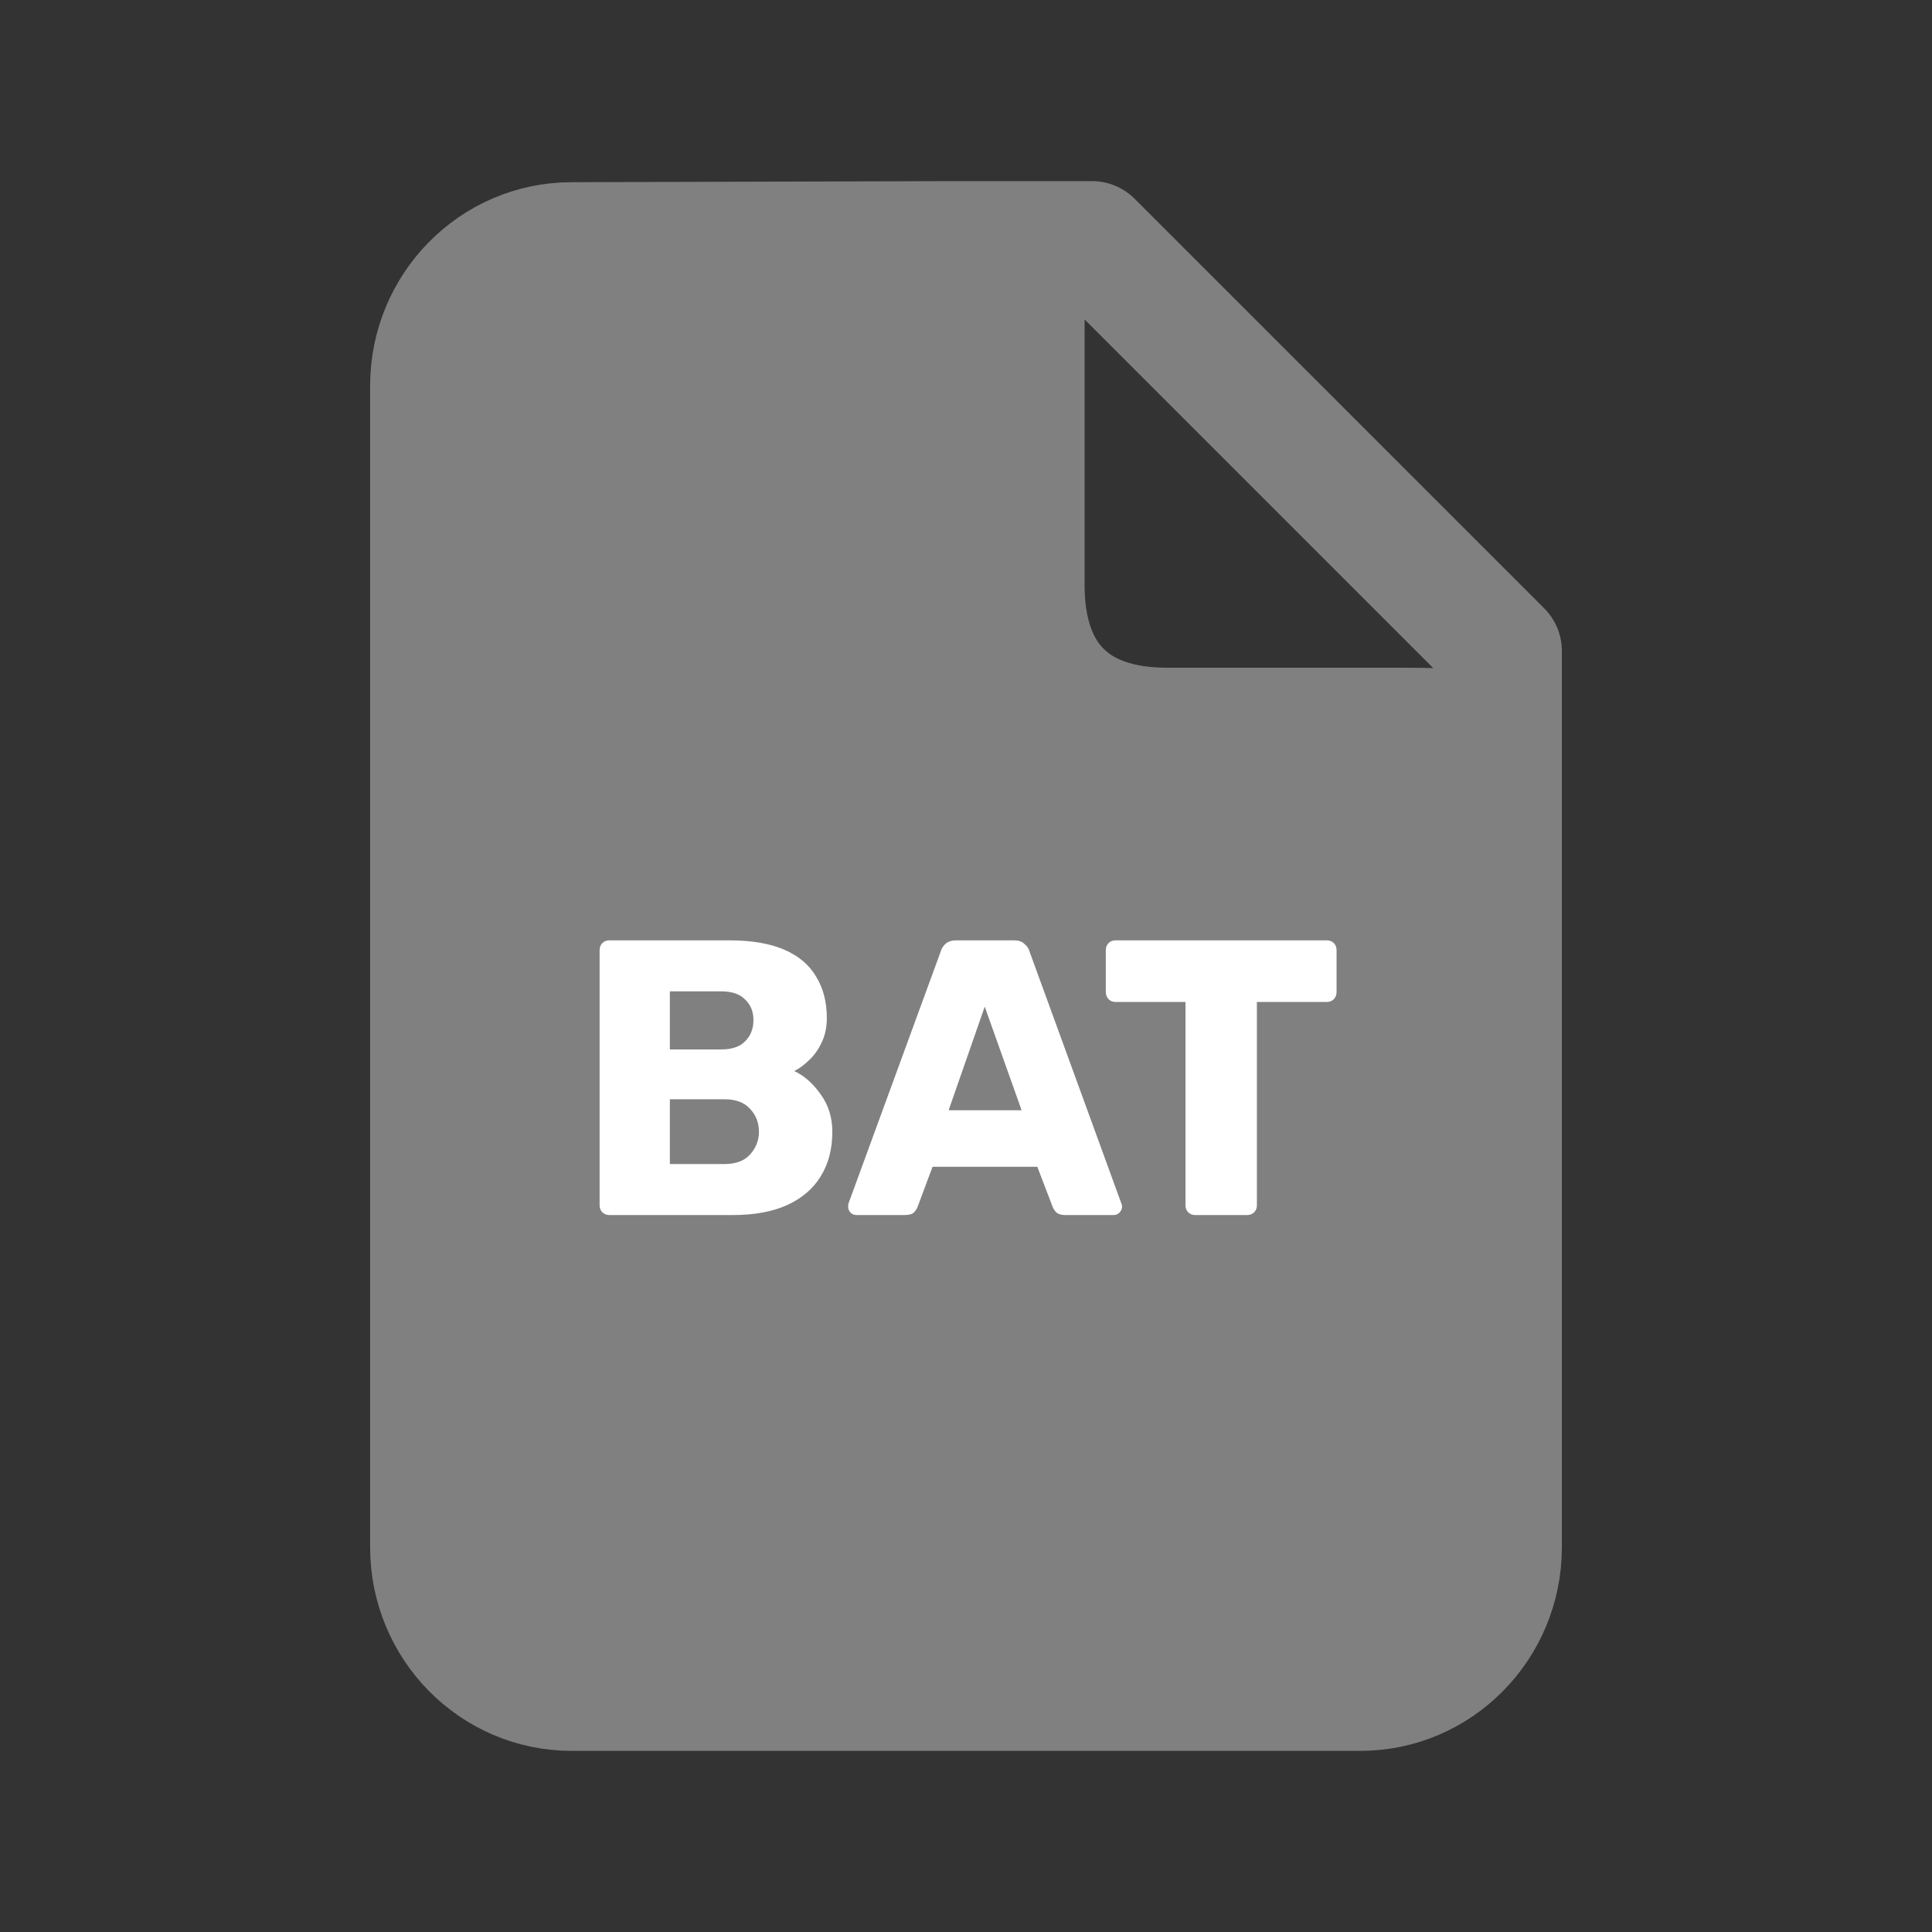 <svg width="128" height="128" viewBox="0 0 128 128" fill="none" xmlns="http://www.w3.org/2000/svg">
<rect x="0" y="0" width="128" height="128" fill="#333333" stroke="none"/>
<path d="M99.478 102.512C99.478 107.752 95.289 112 90.121 112H37.879C32.711 112 28.522 107.752 28.522 102.512V25.558C28.522 20.318 32.711 16.071 37.879 16.071L62.956 16C68.155 16 67.857 17.287 67.857 22.558V38.757C67.857 44.941 71.204 48.238 77.315 48.238H93.099C99.597 48.238 99.478 49.051 99.478 54.321V102.512Z" fill="#808080"/>
<path d="M62.956 16H72.348L99.478 43.13V54.321M62.956 16L37.879 16.071C32.711 16.071 28.522 20.318 28.522 25.558V102.512C28.522 107.752 32.711 112 37.879 112H90.121C95.289 112 99.478 107.752 99.478 102.512V54.321M62.956 16C68.155 16 67.857 17.287 67.857 22.558V38.757C67.857 44.941 71.204 48.238 77.315 48.238H93.099C99.597 48.238 99.478 49.051 99.478 54.321" stroke="#808080" stroke-width="8" stroke-linecap="round" stroke-linejoin="round"/>
<path d="M40.376 80.5C40.186 80.5 40.03 80.439 39.908 80.318C39.787 80.197 39.726 80.041 39.726 79.85V62.95C39.726 62.759 39.787 62.603 39.908 62.482C40.03 62.361 40.186 62.3 40.376 62.3H48.306C49.797 62.3 51.019 62.508 51.972 62.924C52.926 63.34 53.628 63.938 54.078 64.718C54.546 65.481 54.78 66.391 54.78 67.448C54.78 68.072 54.659 68.627 54.416 69.112C54.191 69.58 53.905 69.97 53.558 70.282C53.229 70.594 52.917 70.819 52.622 70.958C53.281 71.27 53.862 71.781 54.364 72.492C54.884 73.203 55.144 74.035 55.144 74.988C55.144 76.132 54.884 77.12 54.364 77.952C53.862 78.767 53.116 79.399 52.128 79.85C51.158 80.283 49.962 80.5 48.54 80.5H40.376ZM44.38 77.12H48.02C48.766 77.12 49.329 76.903 49.71 76.47C50.092 76.037 50.282 75.543 50.282 74.988C50.282 74.381 50.083 73.87 49.684 73.454C49.303 73.038 48.748 72.83 48.02 72.83H44.38V77.12ZM44.38 69.528H47.786C48.497 69.528 49.026 69.346 49.372 68.982C49.736 68.618 49.918 68.15 49.918 67.578C49.918 67.023 49.736 66.573 49.372 66.226C49.026 65.862 48.497 65.68 47.786 65.68H44.38V69.528ZM56.739 80.5C56.6 80.5 56.47 80.448 56.349 80.344C56.245 80.223 56.193 80.093 56.193 79.954C56.193 79.867 56.202 79.789 56.219 79.72L62.329 63.028C62.381 62.837 62.485 62.673 62.641 62.534C62.814 62.378 63.048 62.3 63.343 62.3H67.191C67.486 62.3 67.711 62.378 67.867 62.534C68.04 62.673 68.153 62.837 68.205 63.028L74.289 79.72C74.324 79.789 74.341 79.867 74.341 79.954C74.341 80.093 74.28 80.223 74.159 80.344C74.055 80.448 73.925 80.5 73.769 80.5H70.571C70.311 80.5 70.112 80.439 69.973 80.318C69.852 80.179 69.774 80.058 69.739 79.954L68.725 77.302H61.783L60.795 79.954C60.76 80.058 60.682 80.179 60.561 80.318C60.44 80.439 60.232 80.5 59.937 80.5H56.739ZM62.849 73.558H67.685L65.241 66.694L62.849 73.558ZM79.191 80.5C79 80.5 78.844 80.439 78.723 80.318C78.602 80.197 78.541 80.041 78.541 79.85V66.382H73.913C73.722 66.382 73.566 66.321 73.445 66.2C73.323 66.061 73.263 65.905 73.263 65.732V62.95C73.263 62.759 73.323 62.603 73.445 62.482C73.566 62.361 73.722 62.3 73.913 62.3H87.901C88.091 62.3 88.248 62.361 88.369 62.482C88.49 62.603 88.551 62.759 88.551 62.95V65.732C88.551 65.905 88.49 66.061 88.369 66.2C88.248 66.321 88.091 66.382 87.901 66.382H83.273V79.85C83.273 80.041 83.212 80.197 83.091 80.318C82.969 80.439 82.814 80.5 82.623 80.5H79.191Z" fill="white"/>
</svg>
